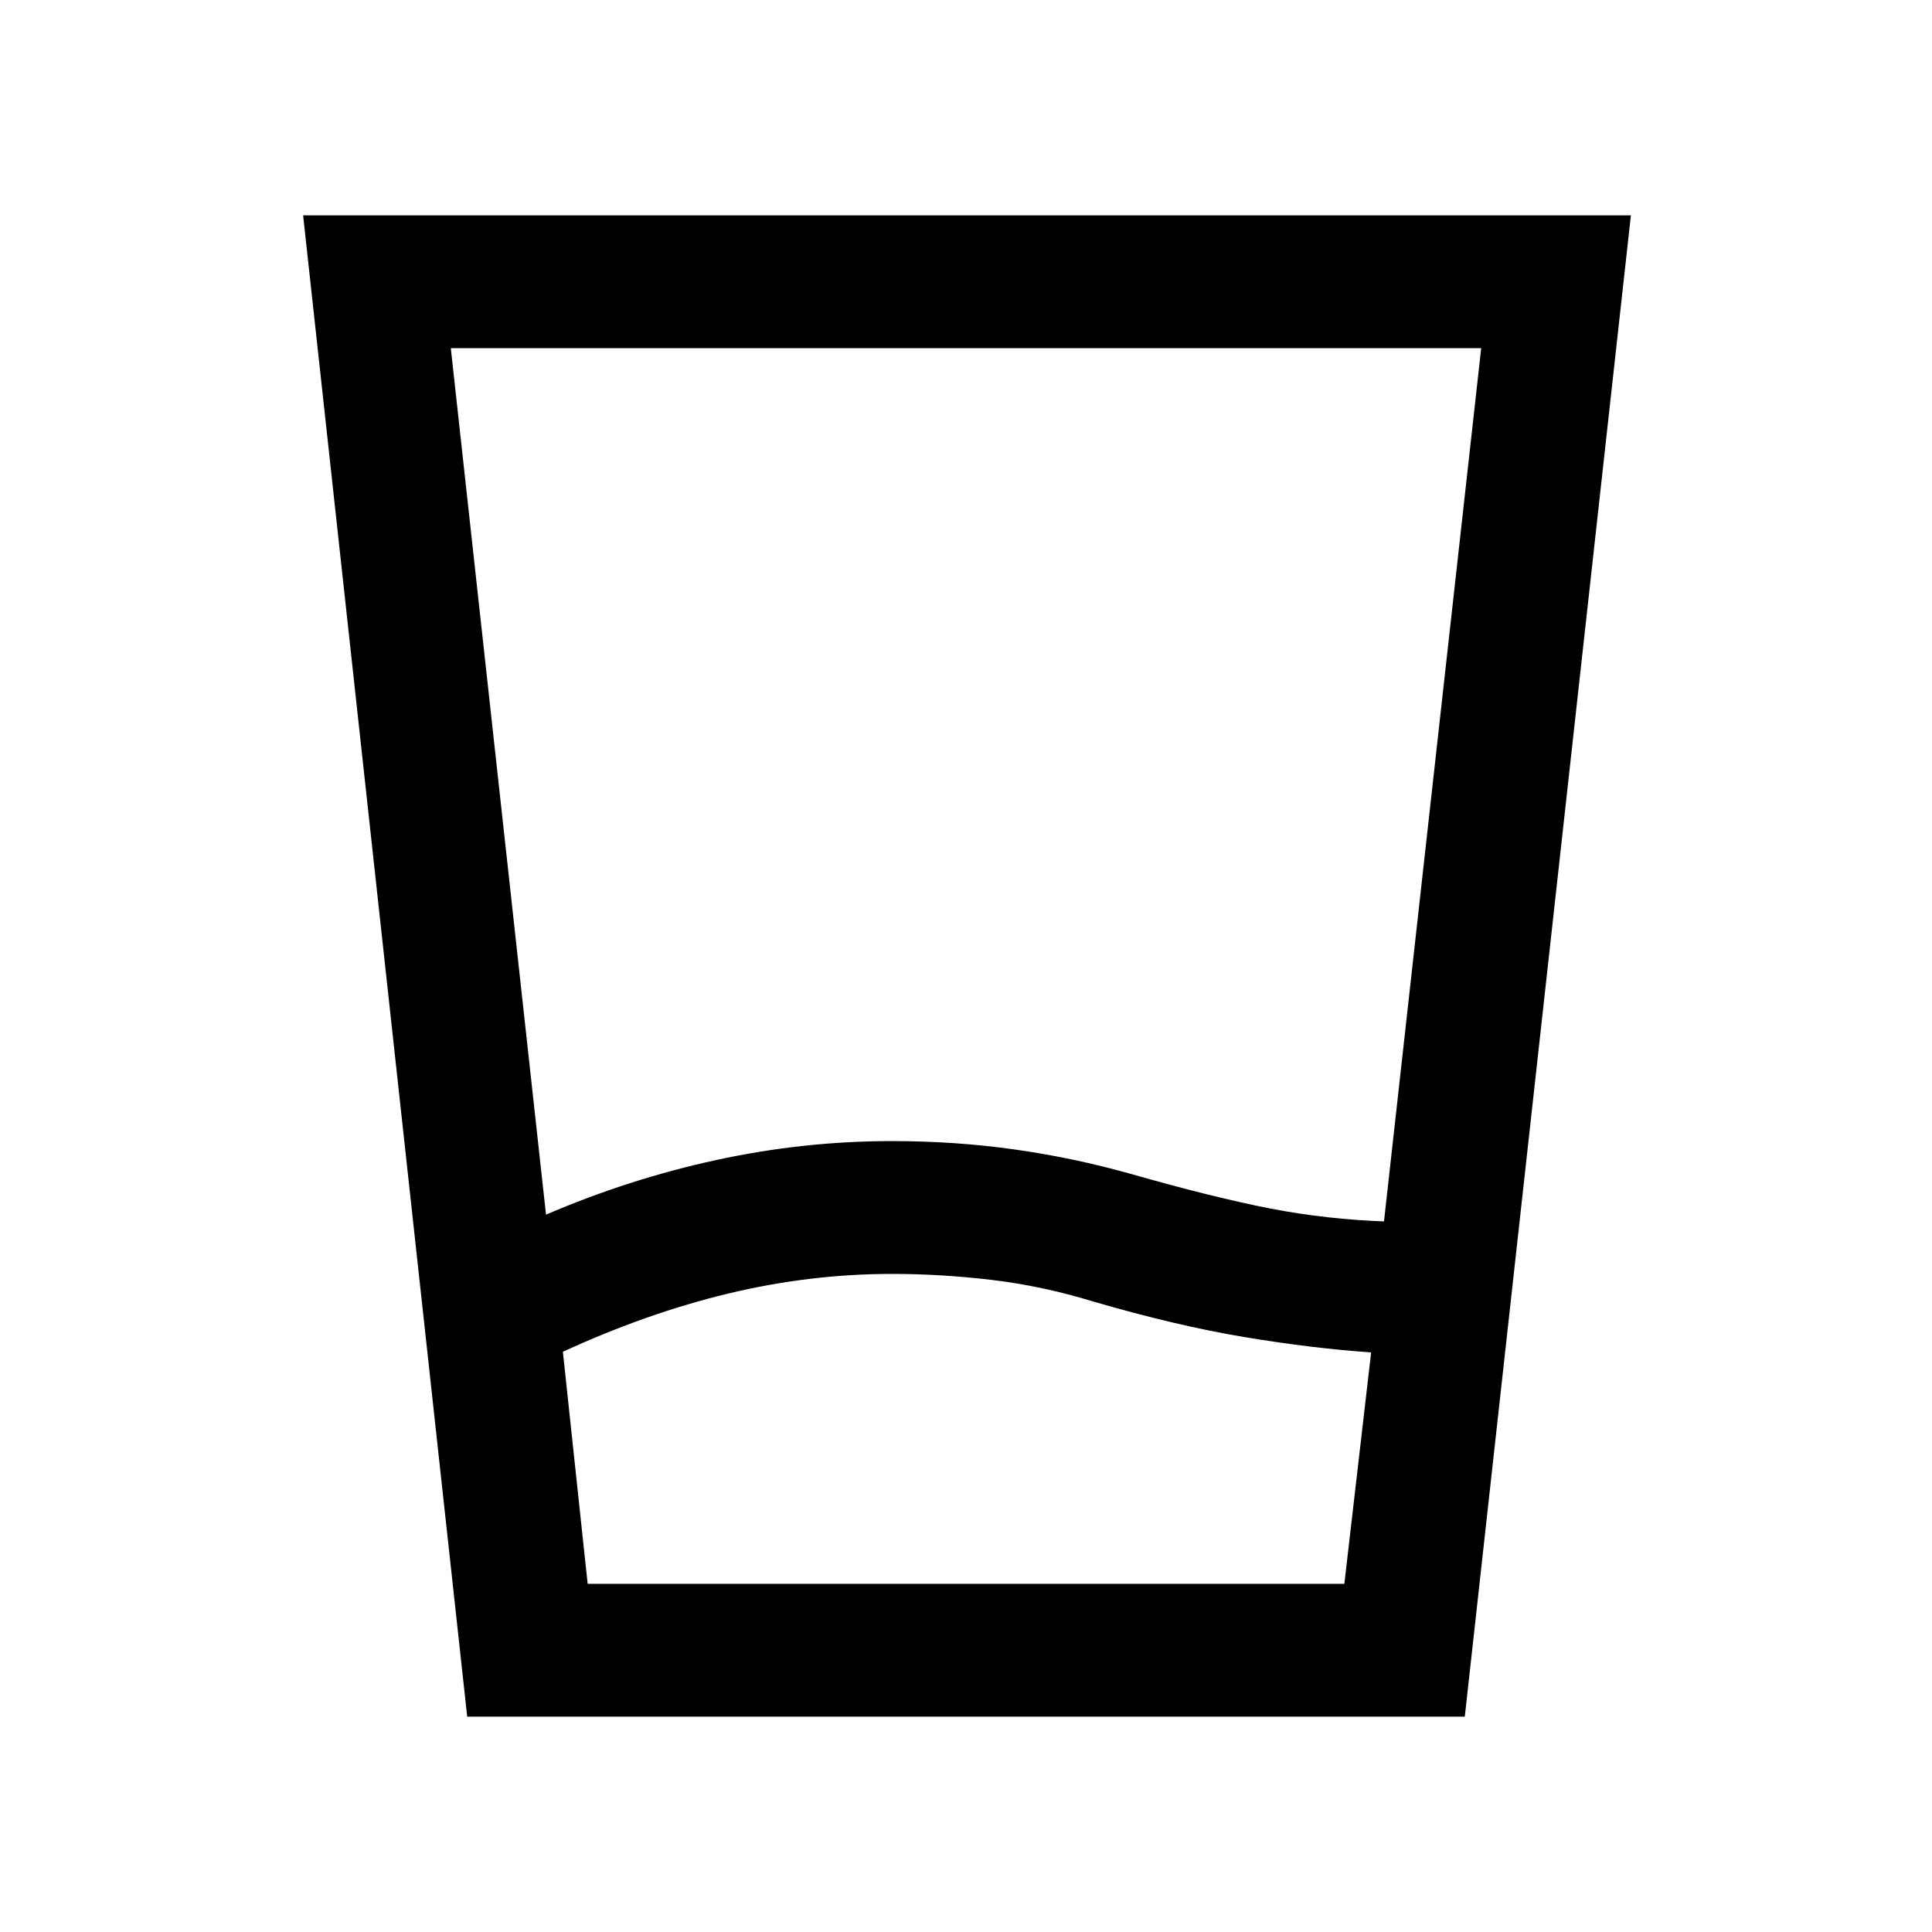 <svg xmlns="http://www.w3.org/2000/svg" height="24" viewBox="0 96 960 960" width="24"><path d="M443.231 729q-40.769 0-81.269 9.731-40.5 9.731-82.27 28.961L292 883h376l13.308-115q-29.231-2-62.962-7.615-33.731-5.616-74.961-17.616Q518.077 735 492.923 732q-25.154-3-49.692-3Zm-171.923-29.462q41.461-17.769 84.692-27.153Q399.231 663 443.231 663q31.231 0 60.577 4.115 29.346 4.116 57.807 12.116Q602.923 691 631.192 696.5 659.462 702 690 703h-2.308L736 269H224l47.308 430.538ZM232.154 949l-81.539-746h659.77l-82.539 746H232.154Zm211.077-66H668 292h151.231Z"/></svg>